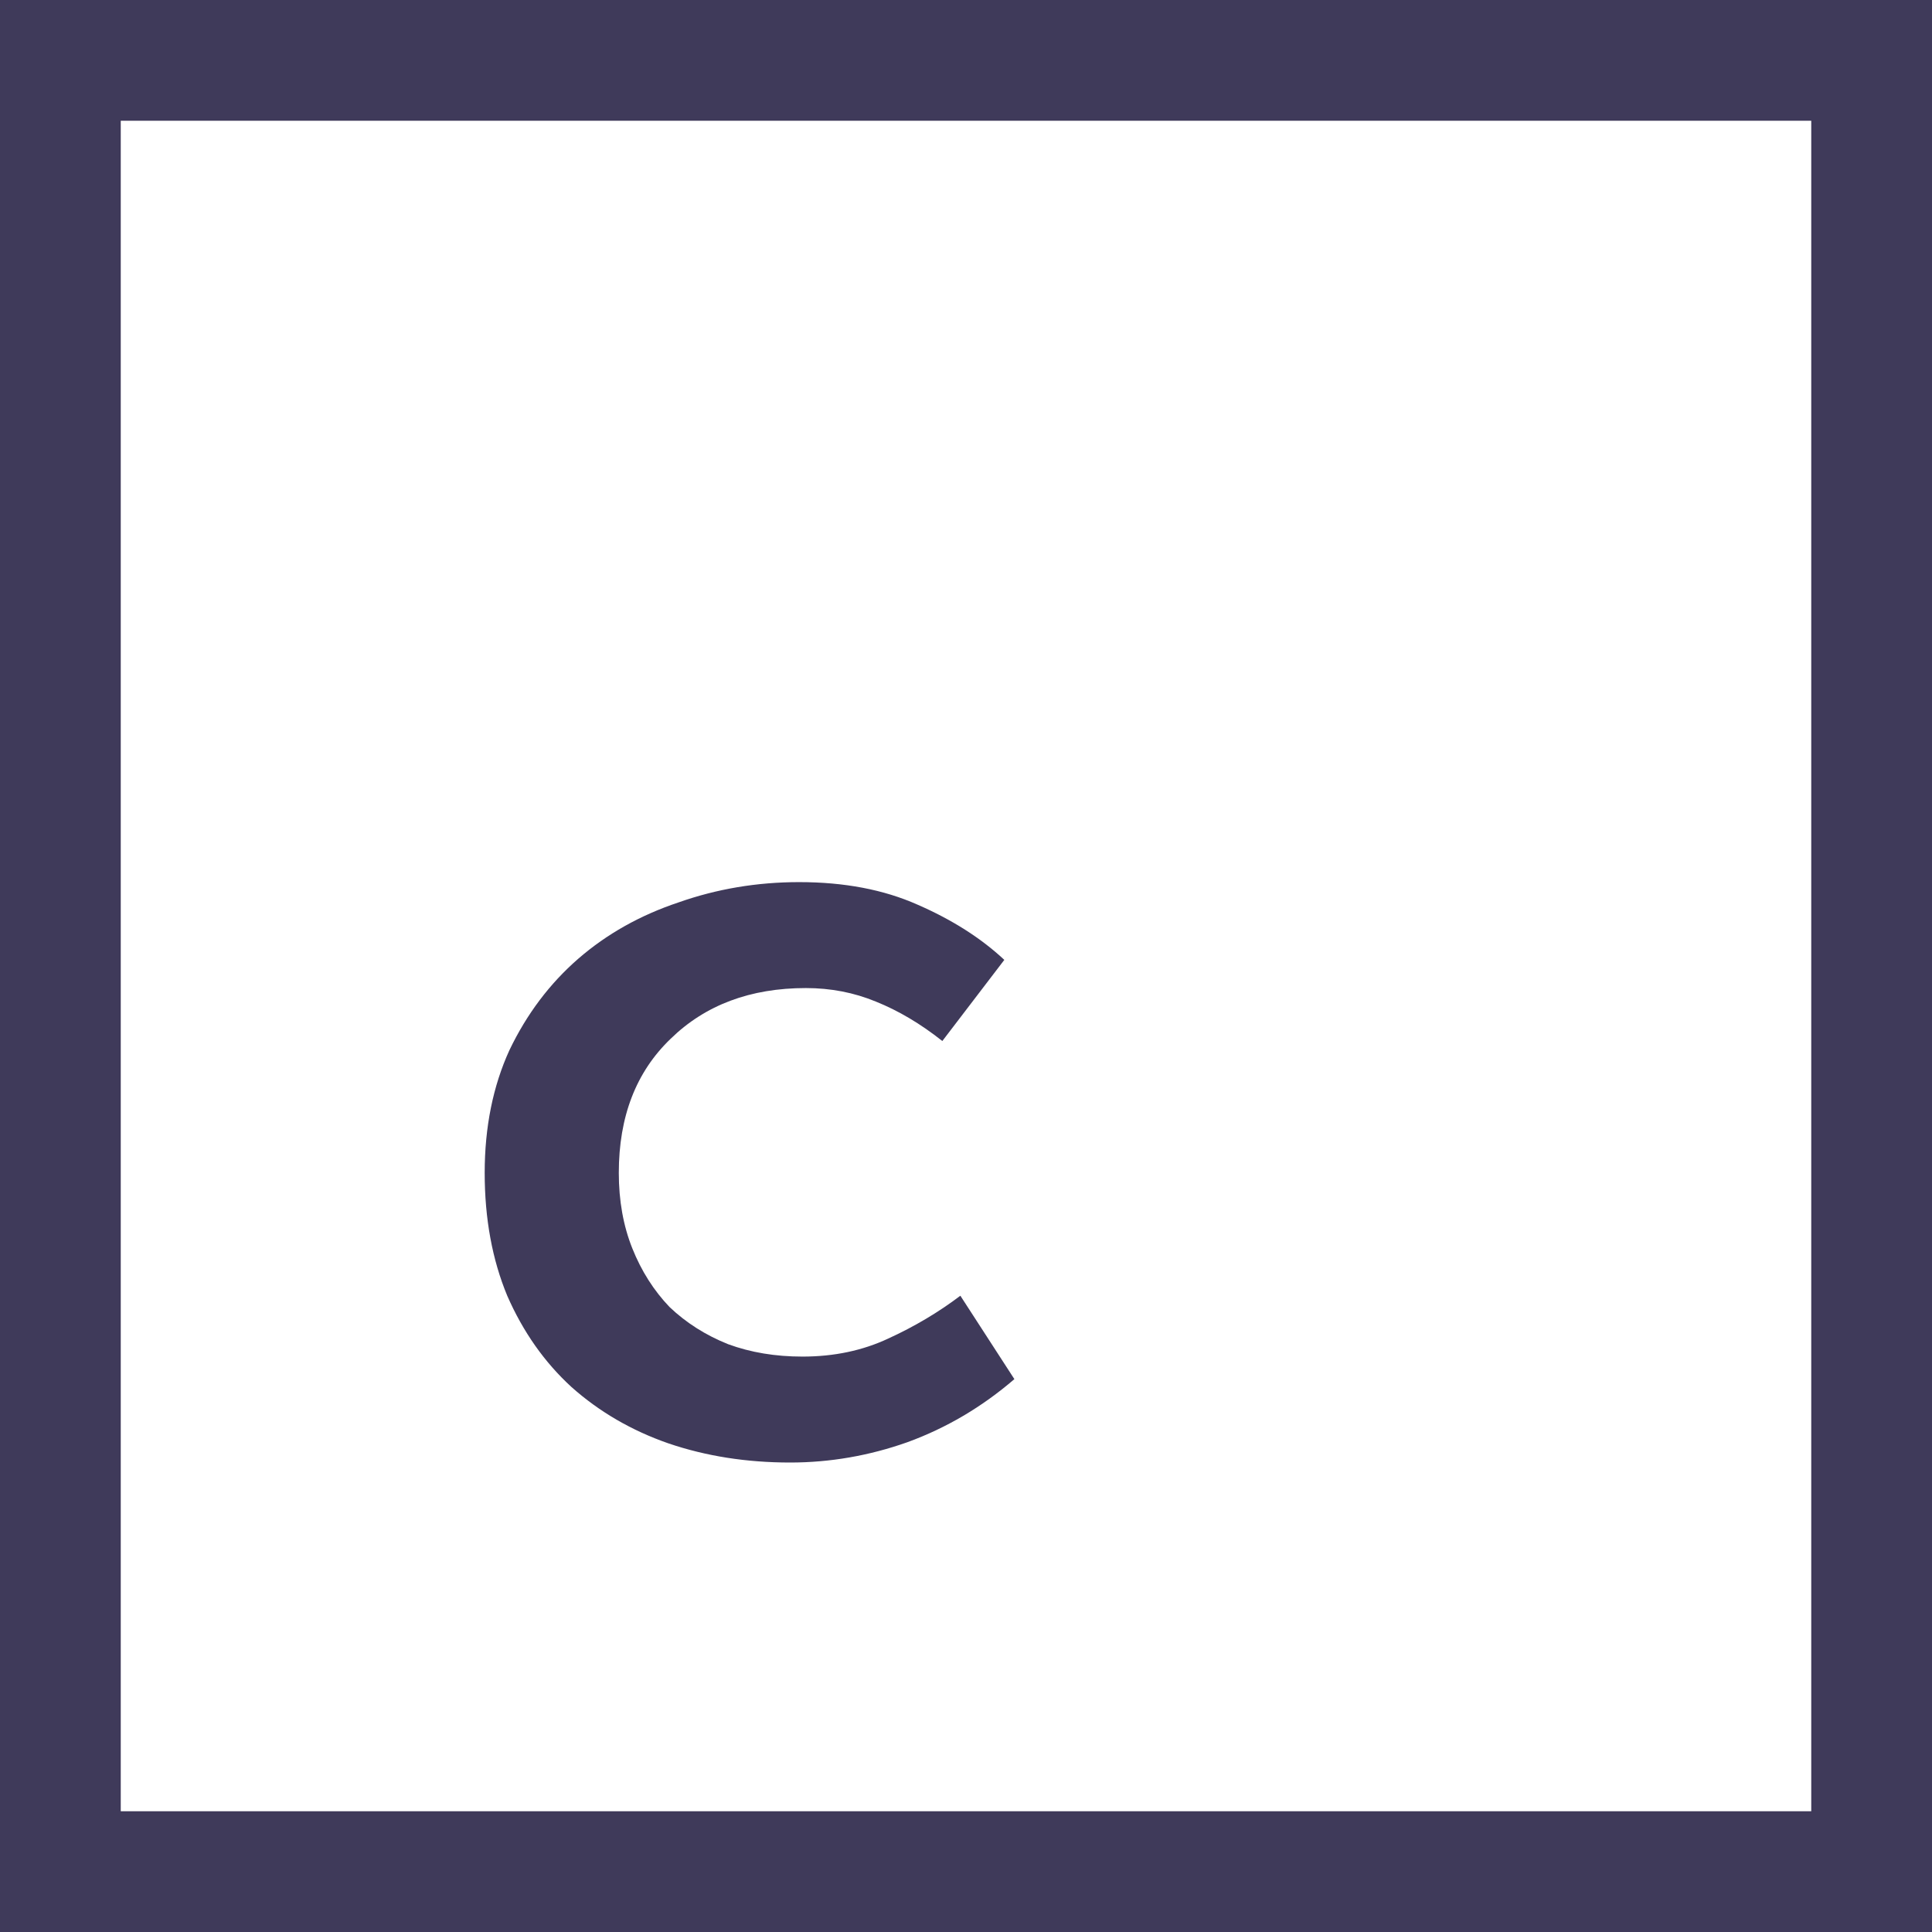 <svg width="24" height="24" viewBox="0 0 24 24" fill="none" xmlns="http://www.w3.org/2000/svg">
<rect x="0.75" y="0.75" width="22.5" height="22.5" stroke="#3F3A5A" stroke-width="1.5"/>
<path d="M9.815 18.168C9.274 18.168 8.77 18.089 8.303 17.93C7.846 17.771 7.445 17.538 7.099 17.23C6.763 16.922 6.497 16.544 6.301 16.096C6.115 15.648 6.021 15.139 6.021 14.57C6.021 14.001 6.124 13.492 6.329 13.044C6.544 12.596 6.829 12.218 7.183 11.91C7.538 11.602 7.953 11.369 8.429 11.21C8.905 11.042 9.405 10.958 9.927 10.958C10.488 10.958 10.977 11.051 11.398 11.238C11.827 11.425 12.186 11.653 12.476 11.924L11.706 12.932C11.435 12.717 11.159 12.554 10.88 12.442C10.609 12.33 10.319 12.274 10.011 12.274C9.321 12.274 8.761 12.484 8.331 12.904C7.902 13.315 7.687 13.87 7.687 14.57C7.687 14.915 7.743 15.228 7.855 15.508C7.967 15.788 8.121 16.031 8.317 16.236C8.523 16.432 8.765 16.586 9.045 16.698C9.325 16.801 9.633 16.852 9.969 16.852C10.361 16.852 10.716 16.777 11.034 16.628C11.36 16.479 11.659 16.301 11.93 16.096L12.601 17.132C12.2 17.477 11.757 17.739 11.271 17.916C10.796 18.084 10.31 18.168 9.815 18.168Z" fill="#3F3A5A"/>
</svg>

